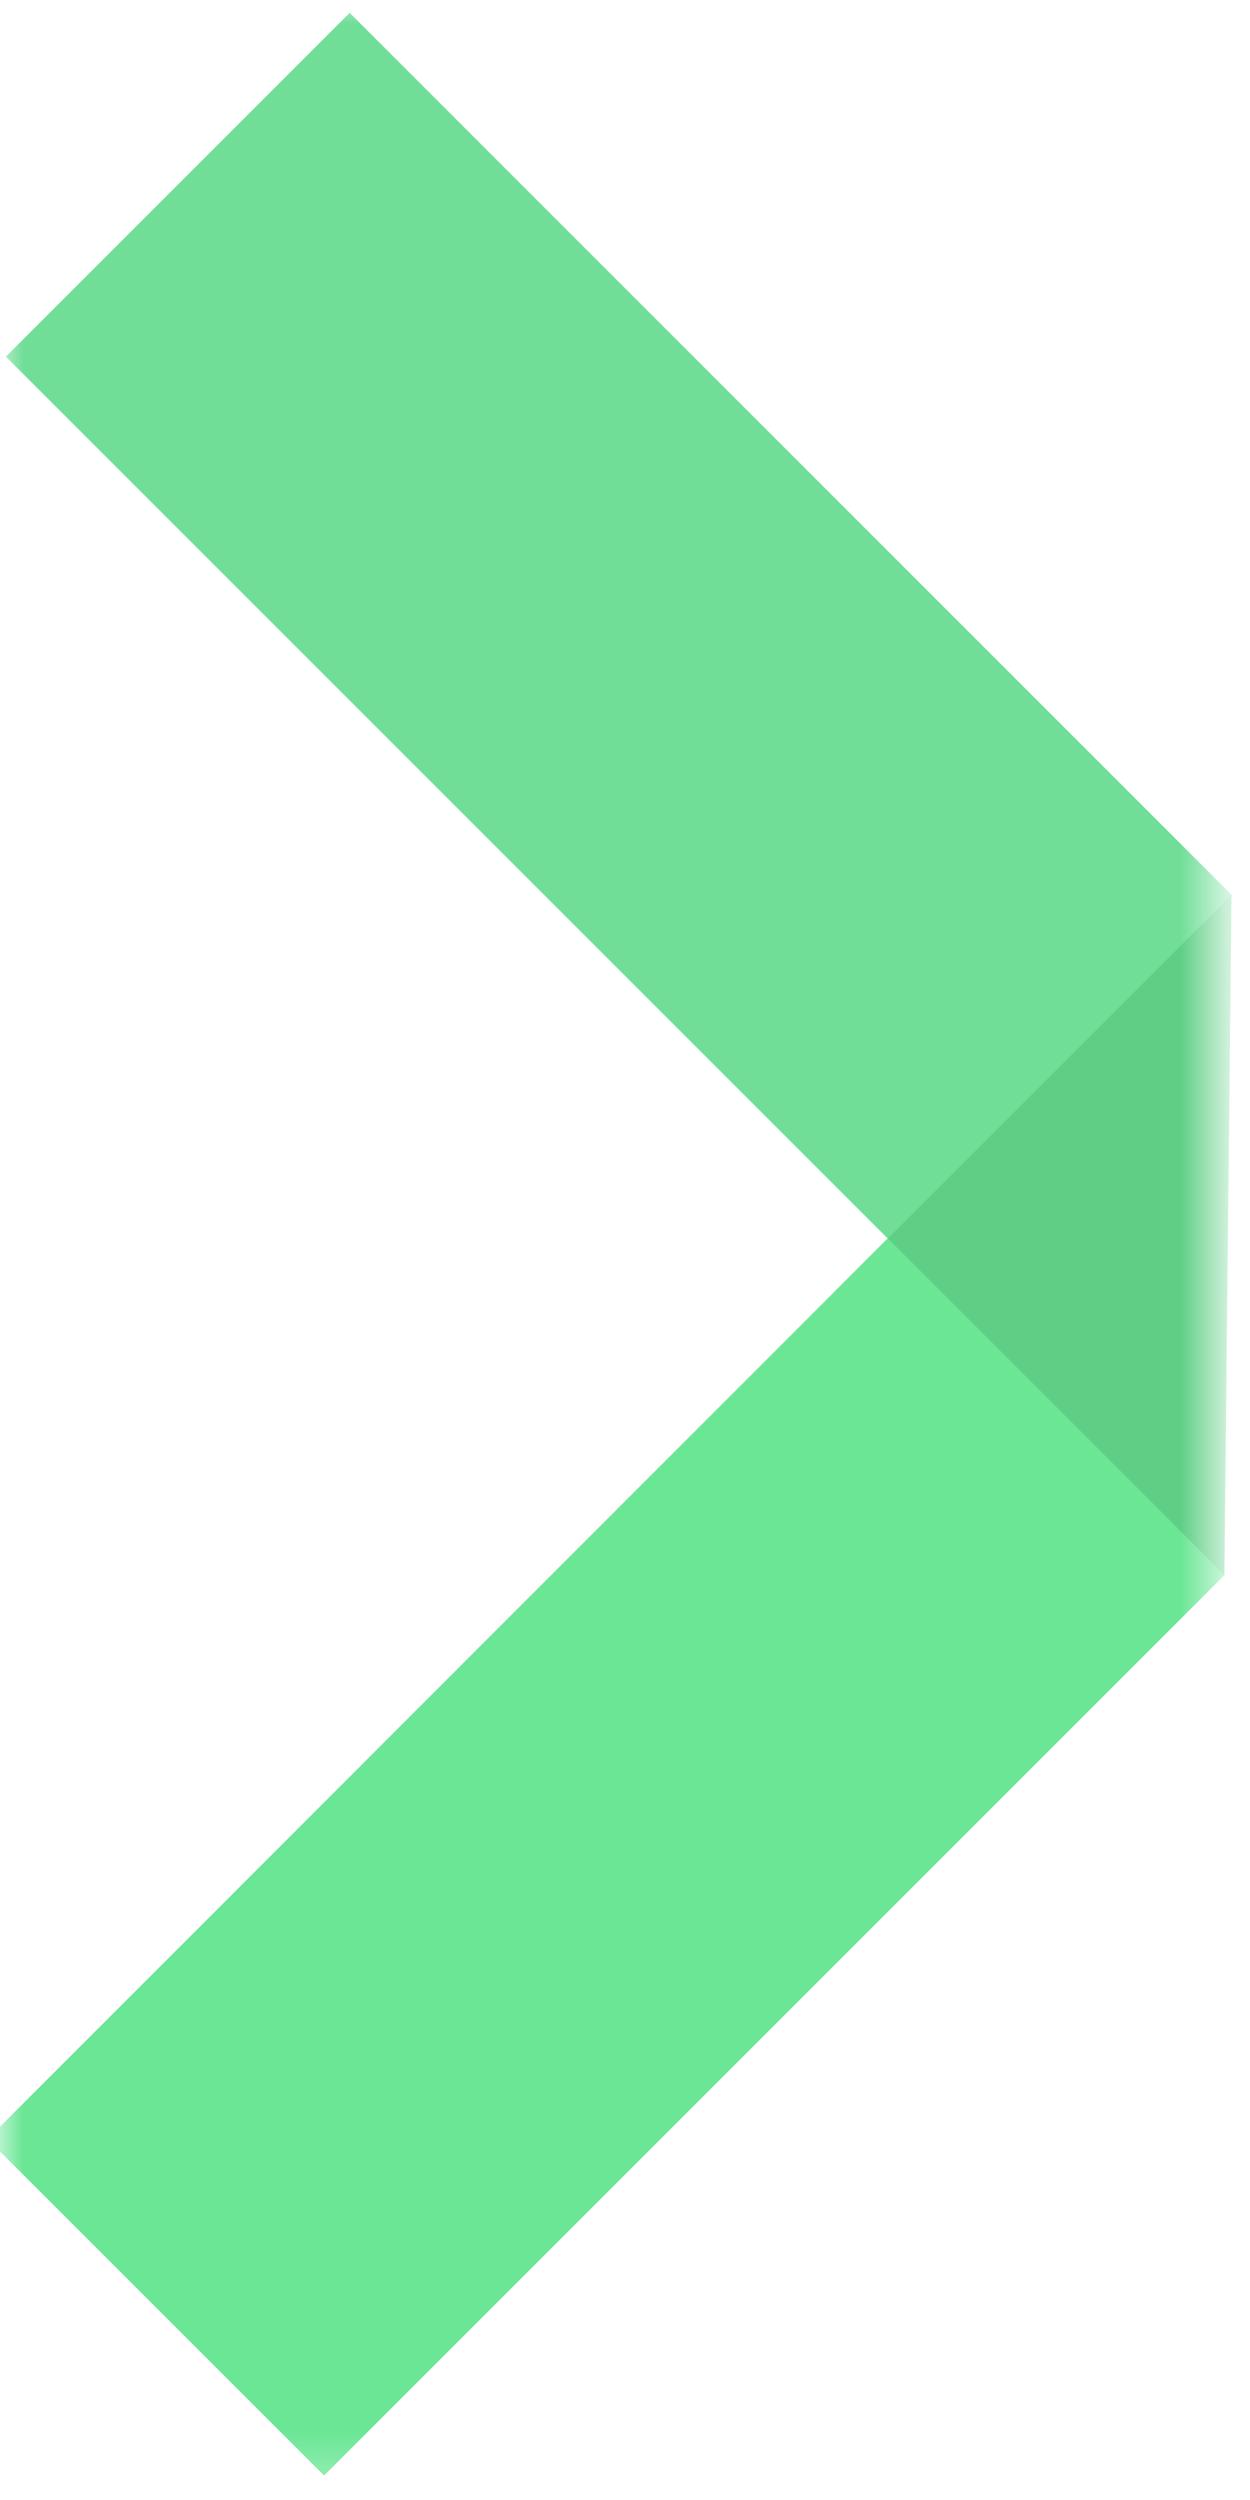 <svg width="27" height="54" viewBox="0 0 27 54" xmlns="http://www.w3.org/2000/svg" xmlns:xlink="http://www.w3.org/1999/xlink"><title>Логотип</title><defs><path id="a" d="M0 0h26.32v53.746H0z"/></defs><g fill="none" fill-rule="evenodd"><mask id="b" fill="#fff"><use xlink:href="#a"/></mask><g mask="url(#b)"><path fill="#5FCF86" d="M7.553.28L26.6 19.329l-.153 14.692L7 53.468l-7.264-7.264L19.177 26.75.13 7.703z"/><path fill="#6AE695" d="M26.447 34.02L7 53.468l-7.264-7.264L19.177 26.75z"/><path fill="#71DE98" d="M7.553.28L26.6 19.329l-7.422 7.423L.13 7.703z"/></g></g></svg>
